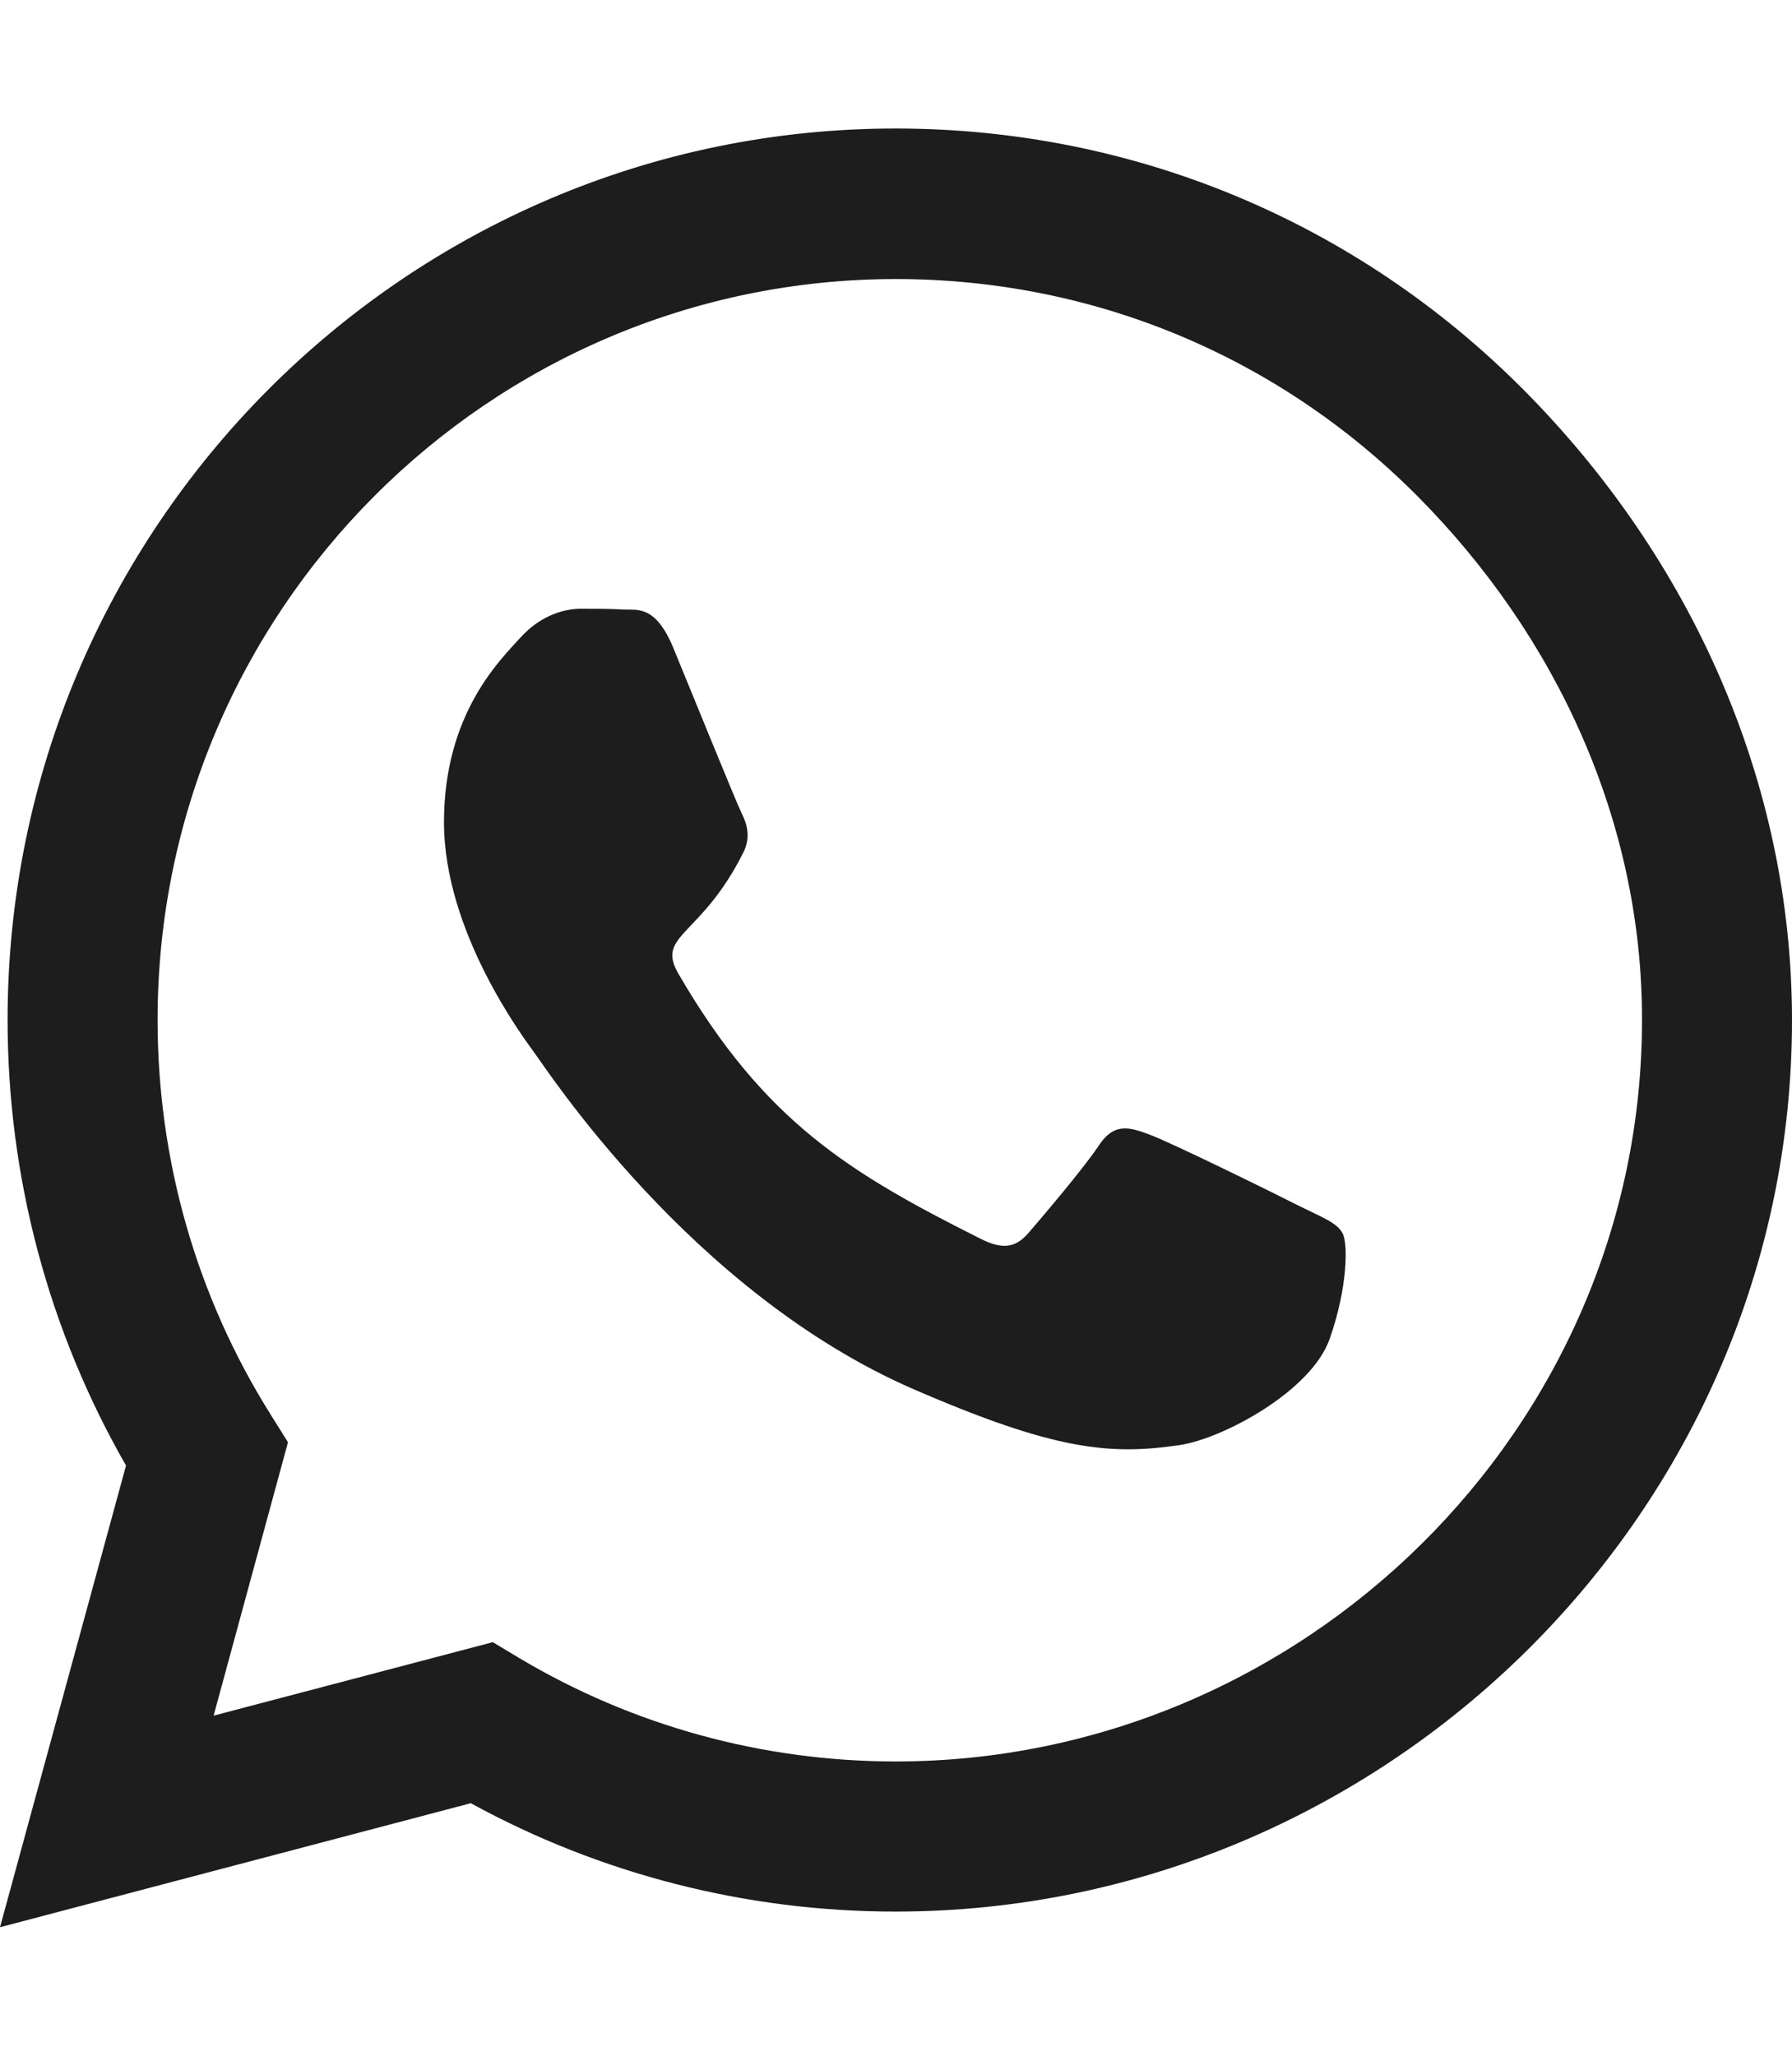 <svg width="34" height="39" viewBox="0 0 34 39" fill="none" xmlns="http://www.w3.org/2000/svg">
<path d="M28.908 7.396C25.728 4.197 21.493 2.438 16.992 2.438C7.703 2.438 0.144 10.024 0.144 19.348C0.144 22.326 0.918 25.236 2.391 27.803L0 36.562L8.933 34.209C11.392 35.557 14.162 36.265 16.985 36.265H16.992C26.274 36.265 34 28.679 34 19.355C34 14.838 32.087 10.595 28.908 7.396V7.396ZM16.992 33.417C14.473 33.417 12.006 32.739 9.858 31.459L9.35 31.154L4.053 32.548L5.464 27.361L5.13 26.828C3.726 24.588 2.99 22.006 2.99 19.348C2.99 11.601 9.274 5.294 17 5.294C20.741 5.294 24.255 6.756 26.896 9.415C29.538 12.073 31.162 15.6 31.154 19.355C31.154 27.11 24.711 33.417 16.992 33.417V33.417ZM24.673 22.89C24.255 22.676 22.183 21.656 21.796 21.519C21.409 21.374 21.129 21.305 20.848 21.732C20.567 22.158 19.762 23.103 19.512 23.392C19.269 23.674 19.019 23.712 18.601 23.499C16.127 22.257 14.503 21.282 12.871 18.472C12.439 17.725 13.304 17.779 14.108 16.164C14.245 15.882 14.177 15.638 14.07 15.425C13.964 15.211 13.122 13.132 12.773 12.287C12.431 11.464 12.082 11.578 11.824 11.563C11.581 11.548 11.3 11.548 11.02 11.548C10.739 11.548 10.284 11.654 9.896 12.073C9.509 12.5 8.424 13.521 8.424 15.6C8.424 17.68 9.934 19.69 10.139 19.972C10.352 20.254 13.107 24.52 17.334 26.355C20.005 27.513 21.053 27.612 22.388 27.414C23.2 27.292 24.878 26.394 25.227 25.403C25.576 24.413 25.576 23.568 25.47 23.392C25.371 23.202 25.09 23.095 24.673 22.89Z" fill="#1D1D1D"/>
</svg>
